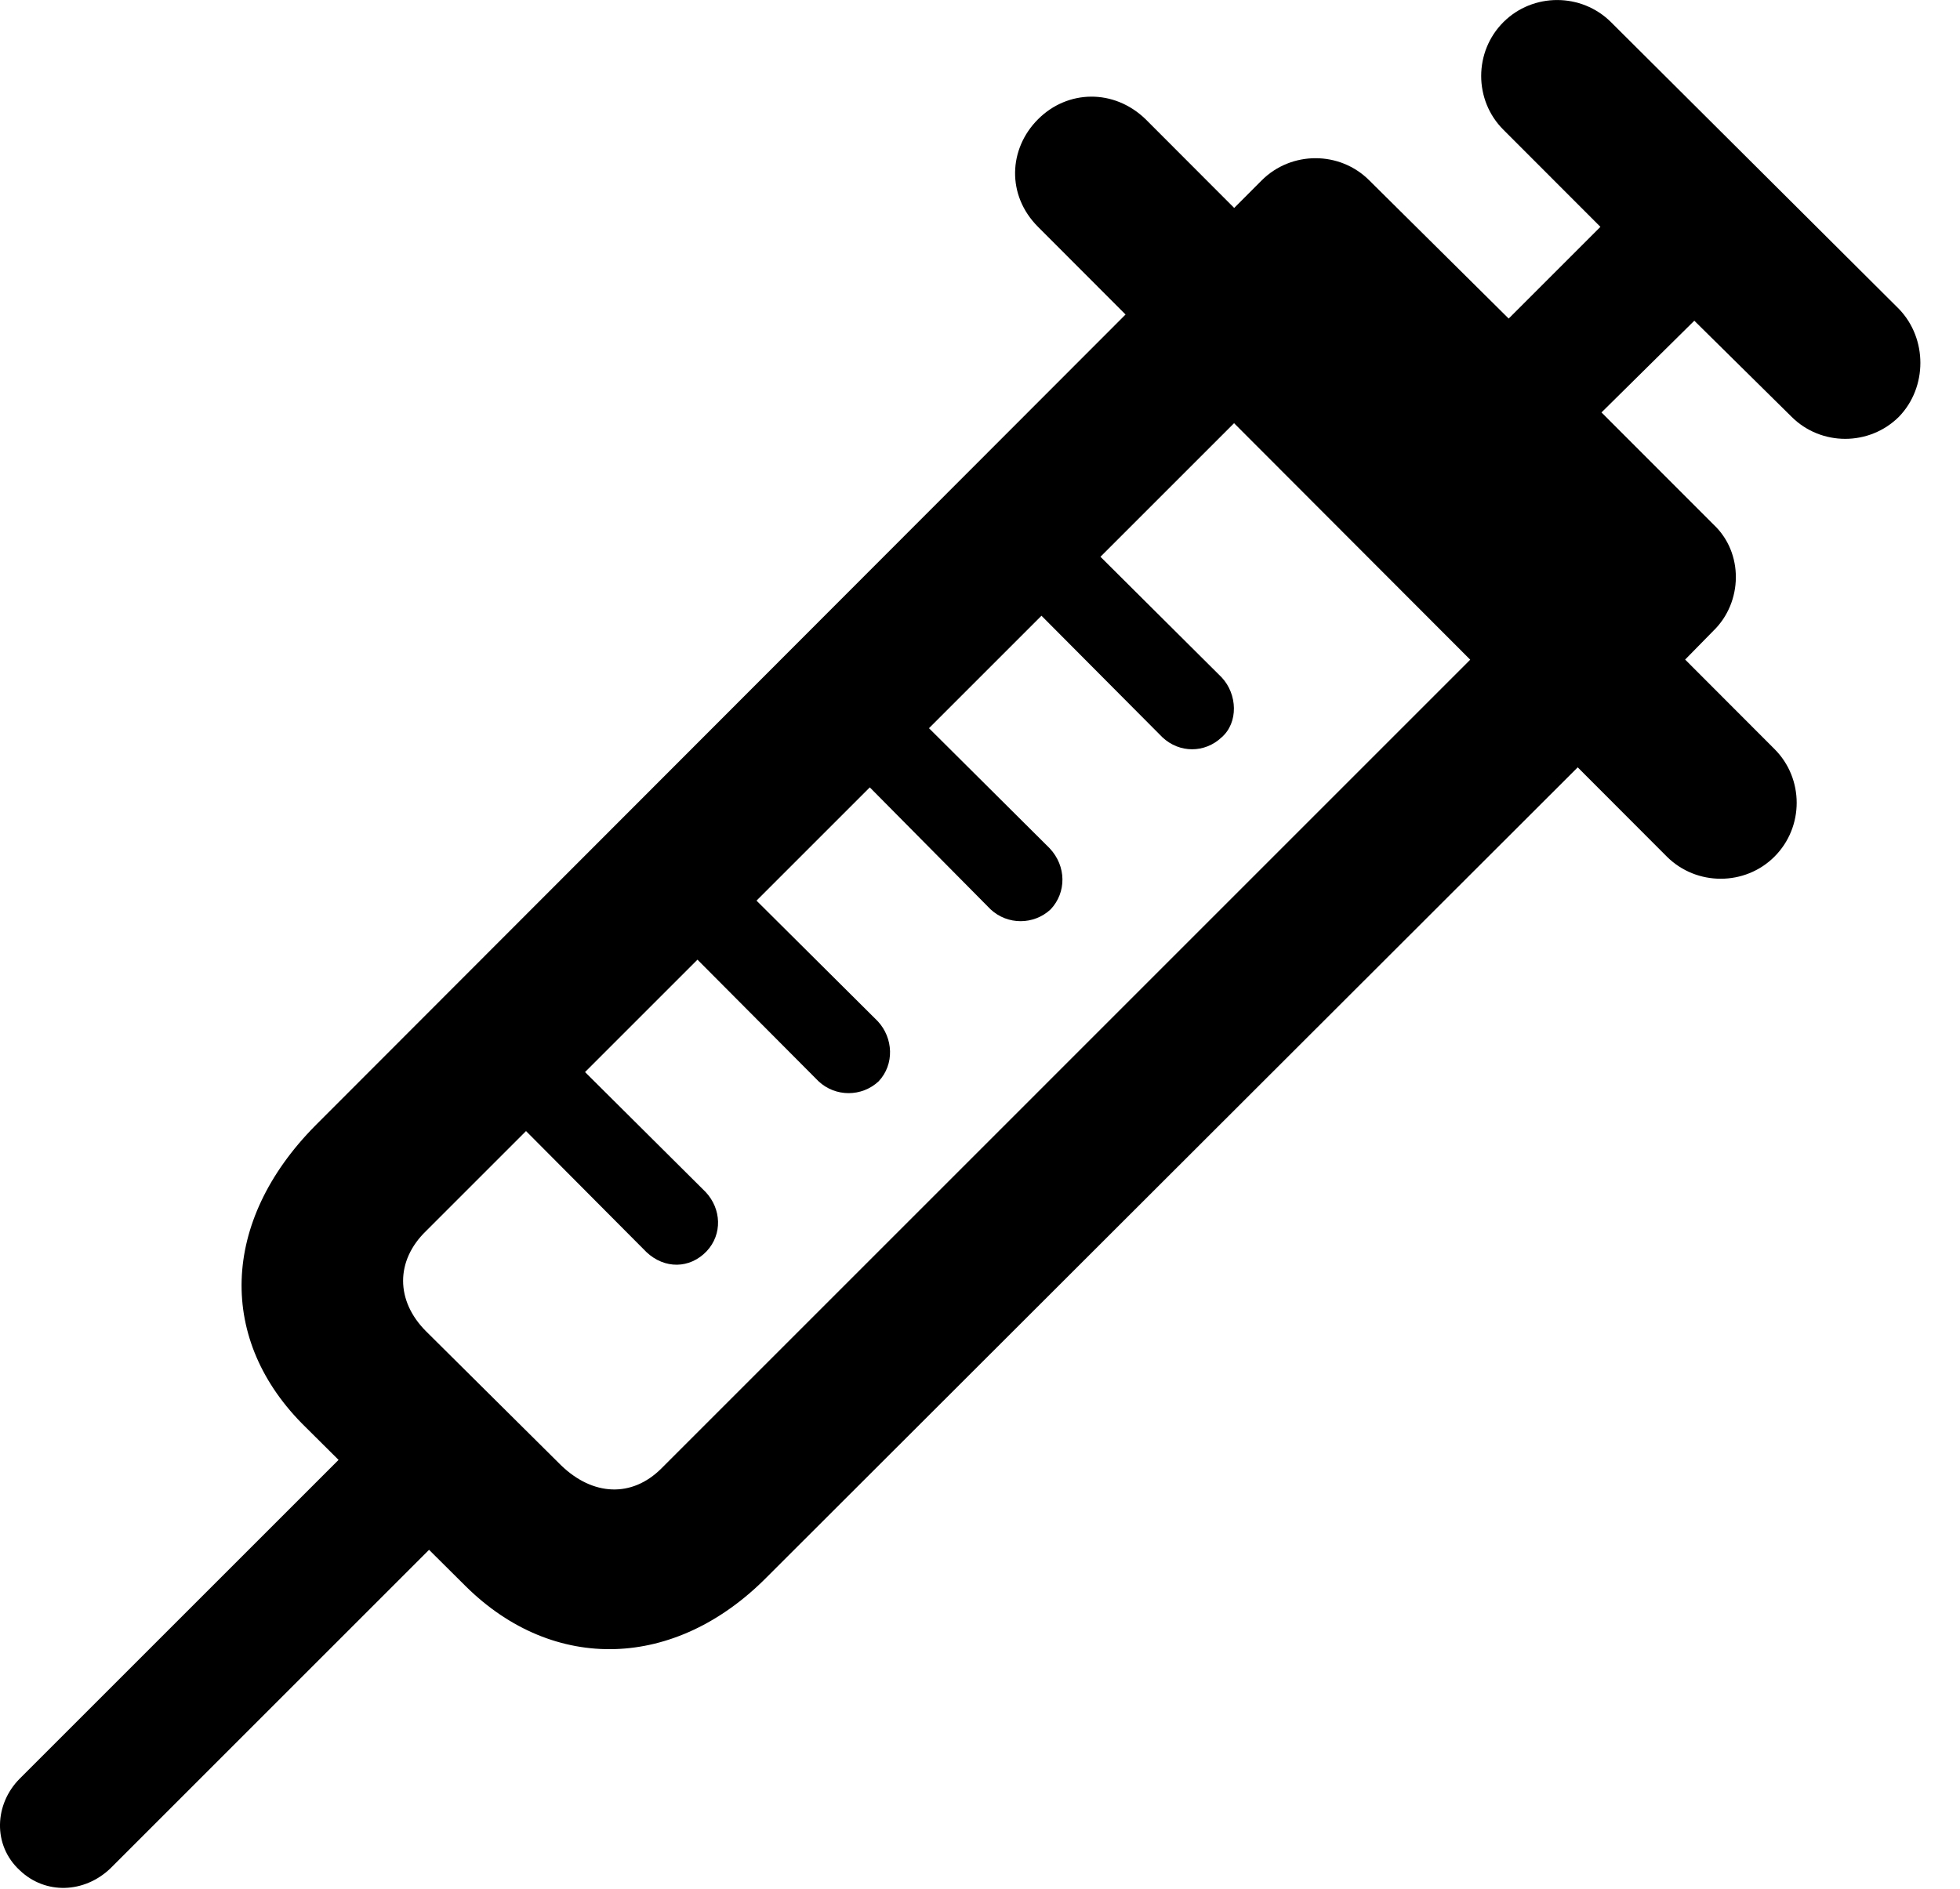 <svg version="1.1" xmlns="http://www.w3.org/2000/svg" xmlns:xlink="http://www.w3.org/1999/xlink" width="18.14" height="17.49" viewBox="0 0 18.14 17.49">
 <g>
  <rect height="17.49" opacity="0" width="18.14" x="0" y="0"/>
  <path d="M0.183 17.314C0.418 17.539 0.779 17.529 1.023 17.295L4.314 14.004L3.474 13.174L0.183 16.465C-0.051 16.699-0.071 17.08 0.183 17.314ZM2.83 13.213L4.314 14.688C5.125 15.488 6.248 15.459 7.097 14.6L15.144 6.562L14.148 5.566L6.121 13.594C5.847 13.867 5.486 13.848 5.193 13.565L3.943 12.324C3.66 12.041 3.66 11.67 3.943 11.396L11.96 3.379L10.955 2.373L2.918 10.42C2.039 11.309 2.009 12.412 2.83 13.213ZM4.08 9.678L5.984 11.592C6.15 11.748 6.384 11.748 6.541 11.582C6.687 11.426 6.677 11.191 6.531 11.035L4.617 9.131ZM5.671 8.096L7.576 10.01C7.732 10.156 7.976 10.156 8.132 10.01C8.279 9.854 8.269 9.609 8.123 9.453L6.209 7.549ZM7.263 6.494L9.168 8.418C9.324 8.564 9.568 8.564 9.724 8.418C9.871 8.262 9.871 8.018 9.714 7.852L7.8 5.947ZM8.855 4.912L10.759 6.826C10.916 6.973 11.15 6.973 11.306 6.826C11.463 6.689 11.453 6.426 11.306 6.27L9.392 4.365ZM9.607 2.1L15.427 7.93C15.701 8.203 16.15 8.203 16.423 7.93C16.697 7.656 16.697 7.207 16.423 6.934L10.603 1.104C10.31 0.82 9.88 0.83 9.607 1.104C9.334 1.377 9.314 1.807 9.607 2.1ZM11.16 2.188L15.33 6.377L15.857 5.84C16.13 5.576 16.14 5.117 15.857 4.854L14.822 3.818L15.681 2.969L16.58 3.857C16.853 4.131 17.302 4.131 17.576 3.857C17.839 3.584 17.839 3.135 17.576 2.861L14.91 0.205C14.636-0.068 14.187-0.068 13.914 0.205C13.64 0.479 13.64 0.928 13.914 1.201L14.812 2.1L13.963 2.949L12.673 1.67C12.4 1.396 11.951 1.396 11.677 1.67Z" fill="currentColor"/>
 </g>
</svg>
